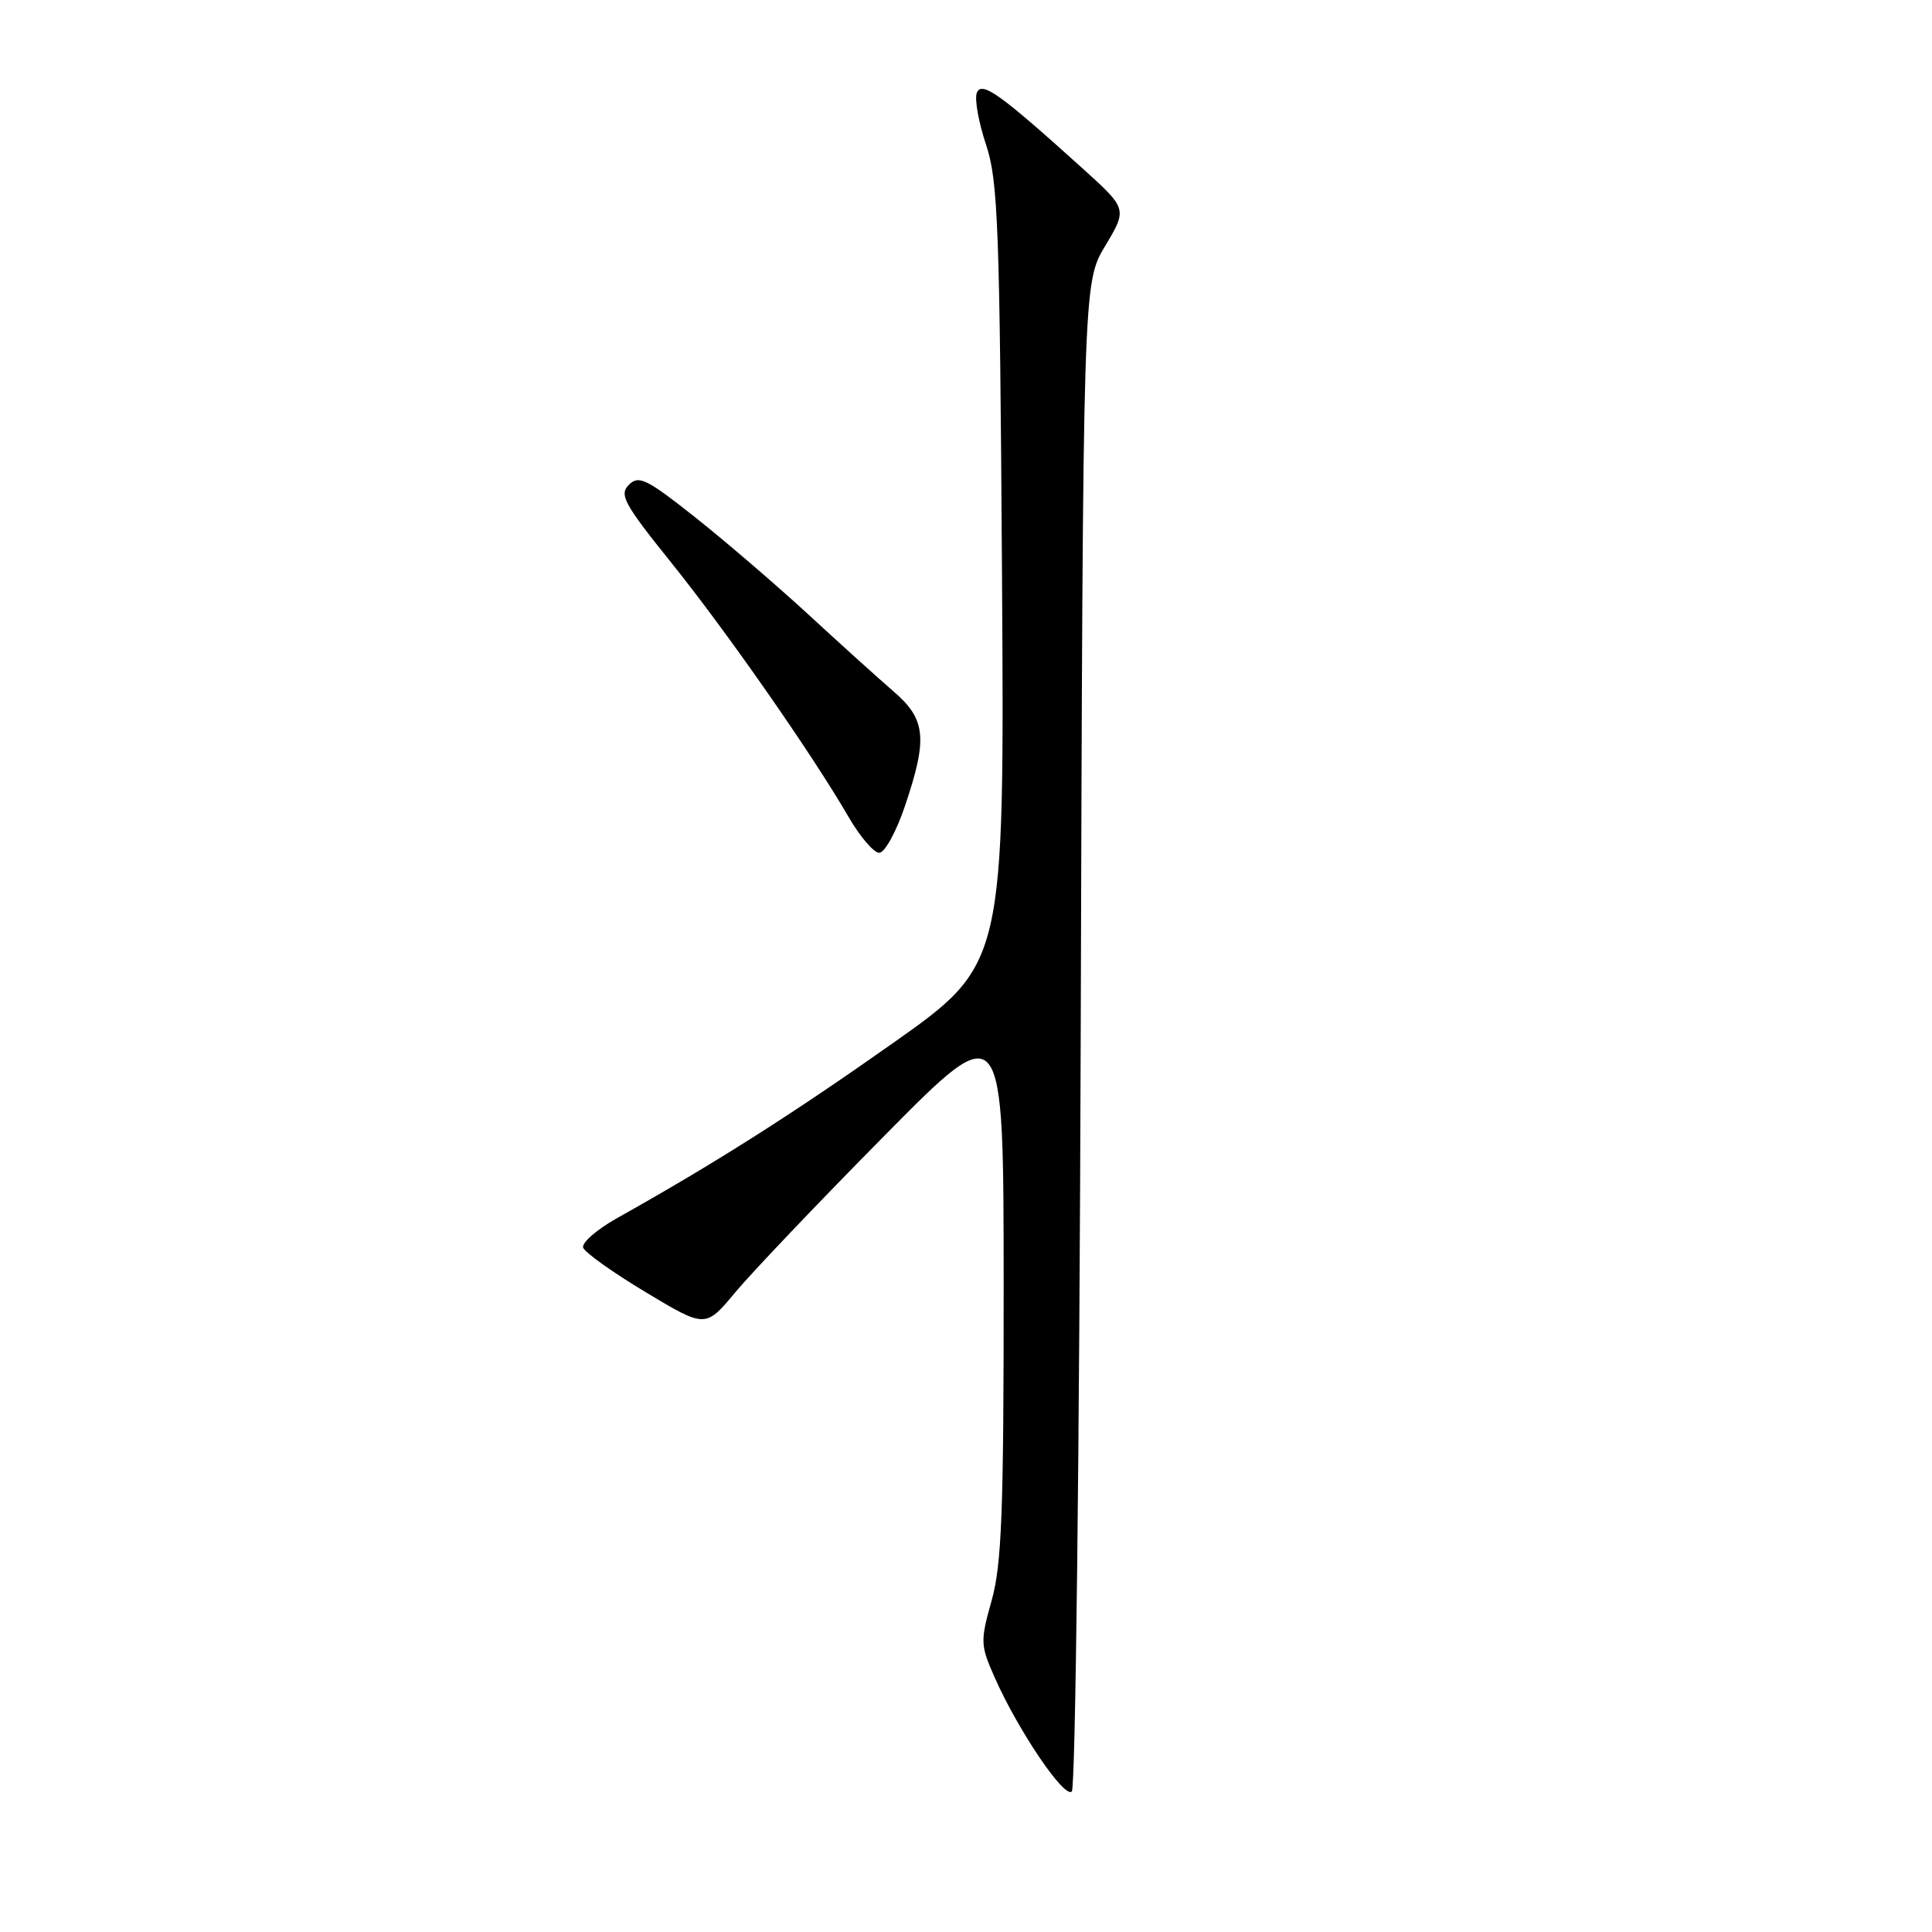 <?xml version="1.0" encoding="UTF-8" standalone="no"?>
<!DOCTYPE svg PUBLIC "-//W3C//DTD SVG 1.1//EN" "http://www.w3.org/Graphics/SVG/1.1/DTD/svg11.dtd" >
<svg xmlns="http://www.w3.org/2000/svg" xmlns:xlink="http://www.w3.org/1999/xlink" version="1.1" viewBox="0 0 256 256">
 <g >
 <path fill="currentColor"
d=" M 143.20 137.00 C 143.50 37.50 143.50 37.50 146.44 32.59 C 149.38 27.68 149.38 27.68 143.44 22.31 C 132.43 12.37 130.06 10.68 129.43 12.32 C 129.12 13.13 129.67 16.21 130.65 19.15 C 132.25 23.95 132.47 29.81 132.77 76.14 C 133.10 127.78 133.10 127.78 118.30 138.23 C 104.80 147.75 94.75 154.13 81.69 161.45 C 79.05 162.94 77.06 164.68 77.27 165.32 C 77.49 165.96 81.22 168.62 85.57 171.23 C 93.48 175.98 93.48 175.98 97.43 171.24 C 99.60 168.63 108.48 159.30 117.18 150.50 C 132.98 134.50 132.98 134.50 132.99 170.43 C 133.00 200.34 132.73 207.32 131.40 212.07 C 129.88 217.49 129.90 217.98 131.79 222.25 C 134.90 229.29 141.04 238.36 142.02 237.38 C 142.51 236.89 143.03 192.49 143.20 137.00 Z  M 119.91 106.81 C 122.94 97.82 122.70 95.32 118.39 91.61 C 116.41 89.90 111.35 85.33 107.14 81.45 C 102.94 77.58 96.19 71.78 92.16 68.58 C 85.67 63.44 84.64 62.93 83.33 64.24 C 82.02 65.55 82.68 66.76 88.99 74.61 C 96.38 83.81 107.64 99.97 112.44 108.25 C 113.95 110.86 115.78 113.00 116.50 113.00 C 117.23 113.00 118.76 110.21 119.91 106.81 Z "/>
</g>
</svg>